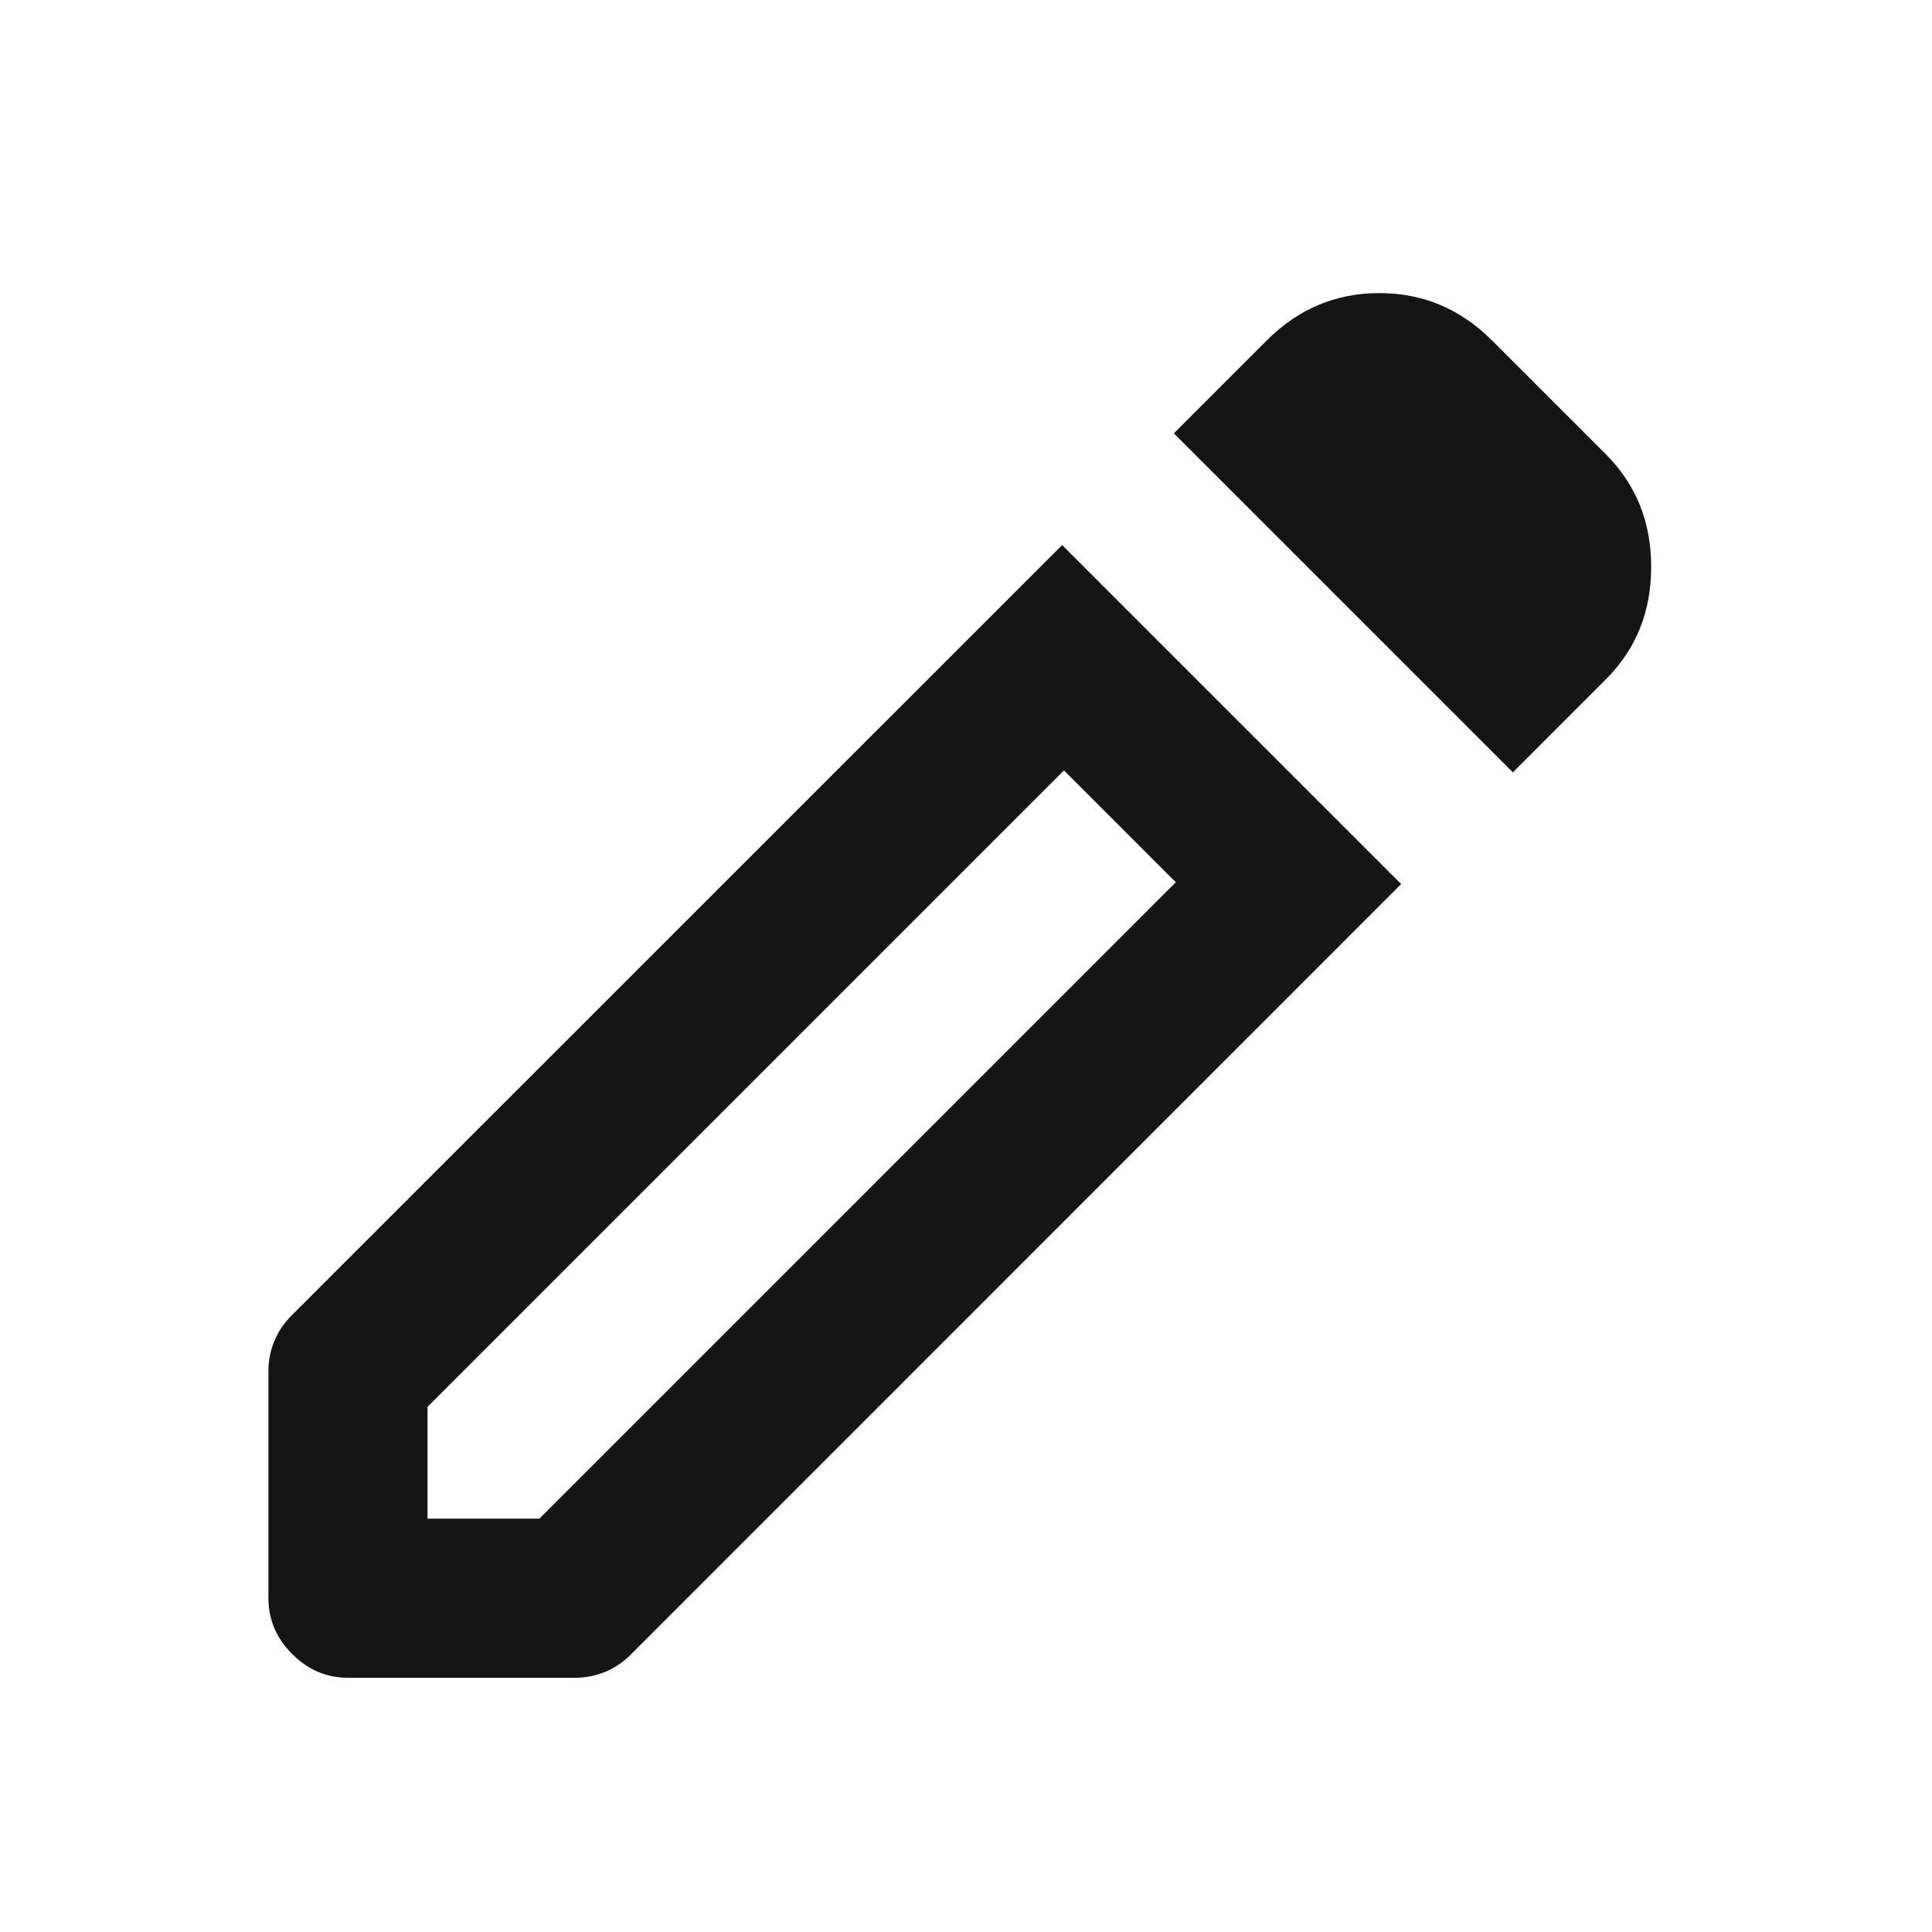 <svg width="17" height="17" viewBox="0 0 17 17" fill="none" xmlns="http://www.w3.org/2000/svg">
<mask id="mask0_63_566" style="mask-type:alpha" maskUnits="userSpaceOnUse" x="0" y="0" width="17" height="17">
<rect x="0.362" y="0.763" width="16" height="16" fill="#D9D9D9"/>
</mask>
<g mask="url(#mask0_63_566)">
<path d="M3.762 13.363H4.746L10.346 7.763L9.362 6.779L3.762 12.379V13.363ZM13.312 6.796L10.329 3.813L11.146 2.996C11.423 2.718 11.754 2.579 12.137 2.579C12.521 2.579 12.851 2.718 13.129 2.996L14.129 3.996C14.396 4.263 14.529 4.593 14.529 4.988C14.529 5.382 14.396 5.713 14.129 5.979L13.312 6.796ZM3.062 14.763C2.873 14.763 2.71 14.693 2.571 14.554C2.432 14.415 2.362 14.252 2.362 14.063V12.063C2.362 11.974 2.379 11.888 2.412 11.804C2.446 11.721 2.496 11.646 2.562 11.579L9.346 4.796L12.329 7.779L5.546 14.563C5.479 14.629 5.404 14.679 5.321 14.713C5.237 14.746 5.151 14.763 5.062 14.763H3.062Z" fill="#151515"/>
</g>
</svg>
